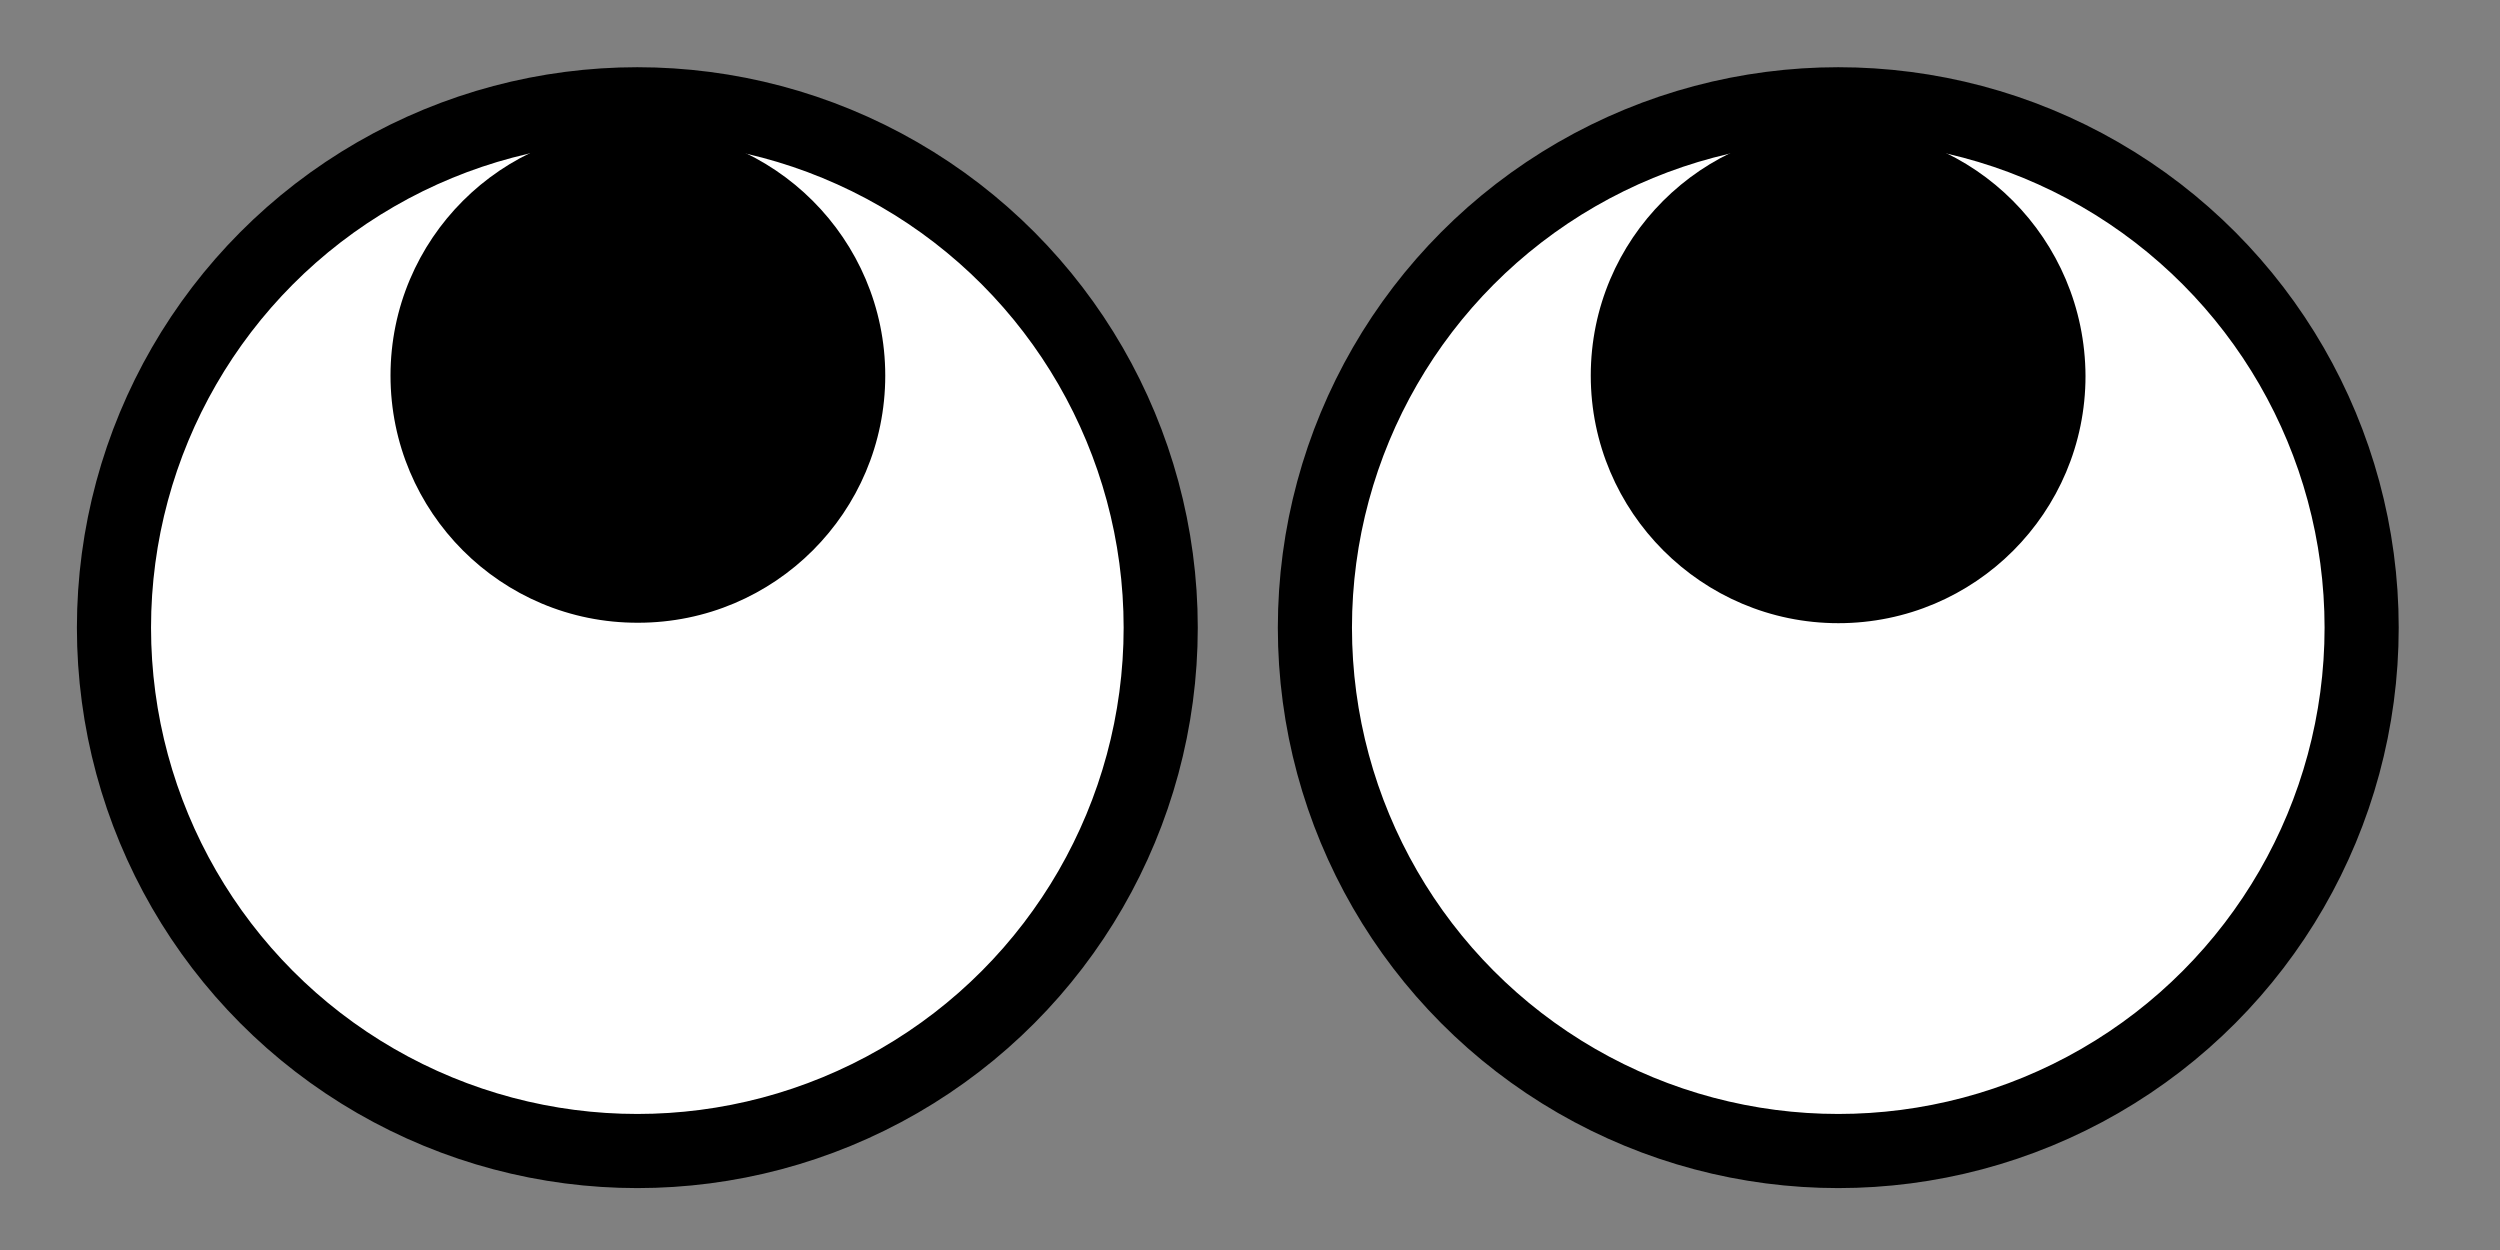 <svg xmlns="http://www.w3.org/2000/svg" xmlns:xlink="http://www.w3.org/1999/xlink" version="1.1" id="Layer_1" x="0px" y="0px" width="168.619px" height="84.334px" viewBox="367.213 281.166 168.619 84.334" enable-background="new 367.213 281.166 168.619 84.334" xml:space="preserve">
<rect x="367.213" y="281.166" width="168.619" height="84.334" fill="#808080" stroke="none"/>
<style>
	.style0{
		stroke:	#000000;
		stroke-width:	5;
		stroke-miterlimit:	10;
		fill:	#FFFFFF;
	}
</style><circle cx="410.2" cy="323.5" r="35.3" class="style0"/>
<circle cx="491.2" cy="323.5" r="35.3" class="style0"/>
<path d="M410.22 289.83c-9.205 0-16.668 7.463-16.668 16.668s7.463 16.7 16.7 16.67c9.206 0 16.669-7.465 16.669-16.67 S419.426 289.8 410.2 289.83z M491.174 289.83c-9.205 0-16.668 7.462-16.668 16.668c0 9.2 7.5 16.7 16.7 16.7 c9.206 0 16.669-7.465 16.669-16.67C507.843 297.3 500.4 289.8 491.2 289.83z"/>
</svg>

